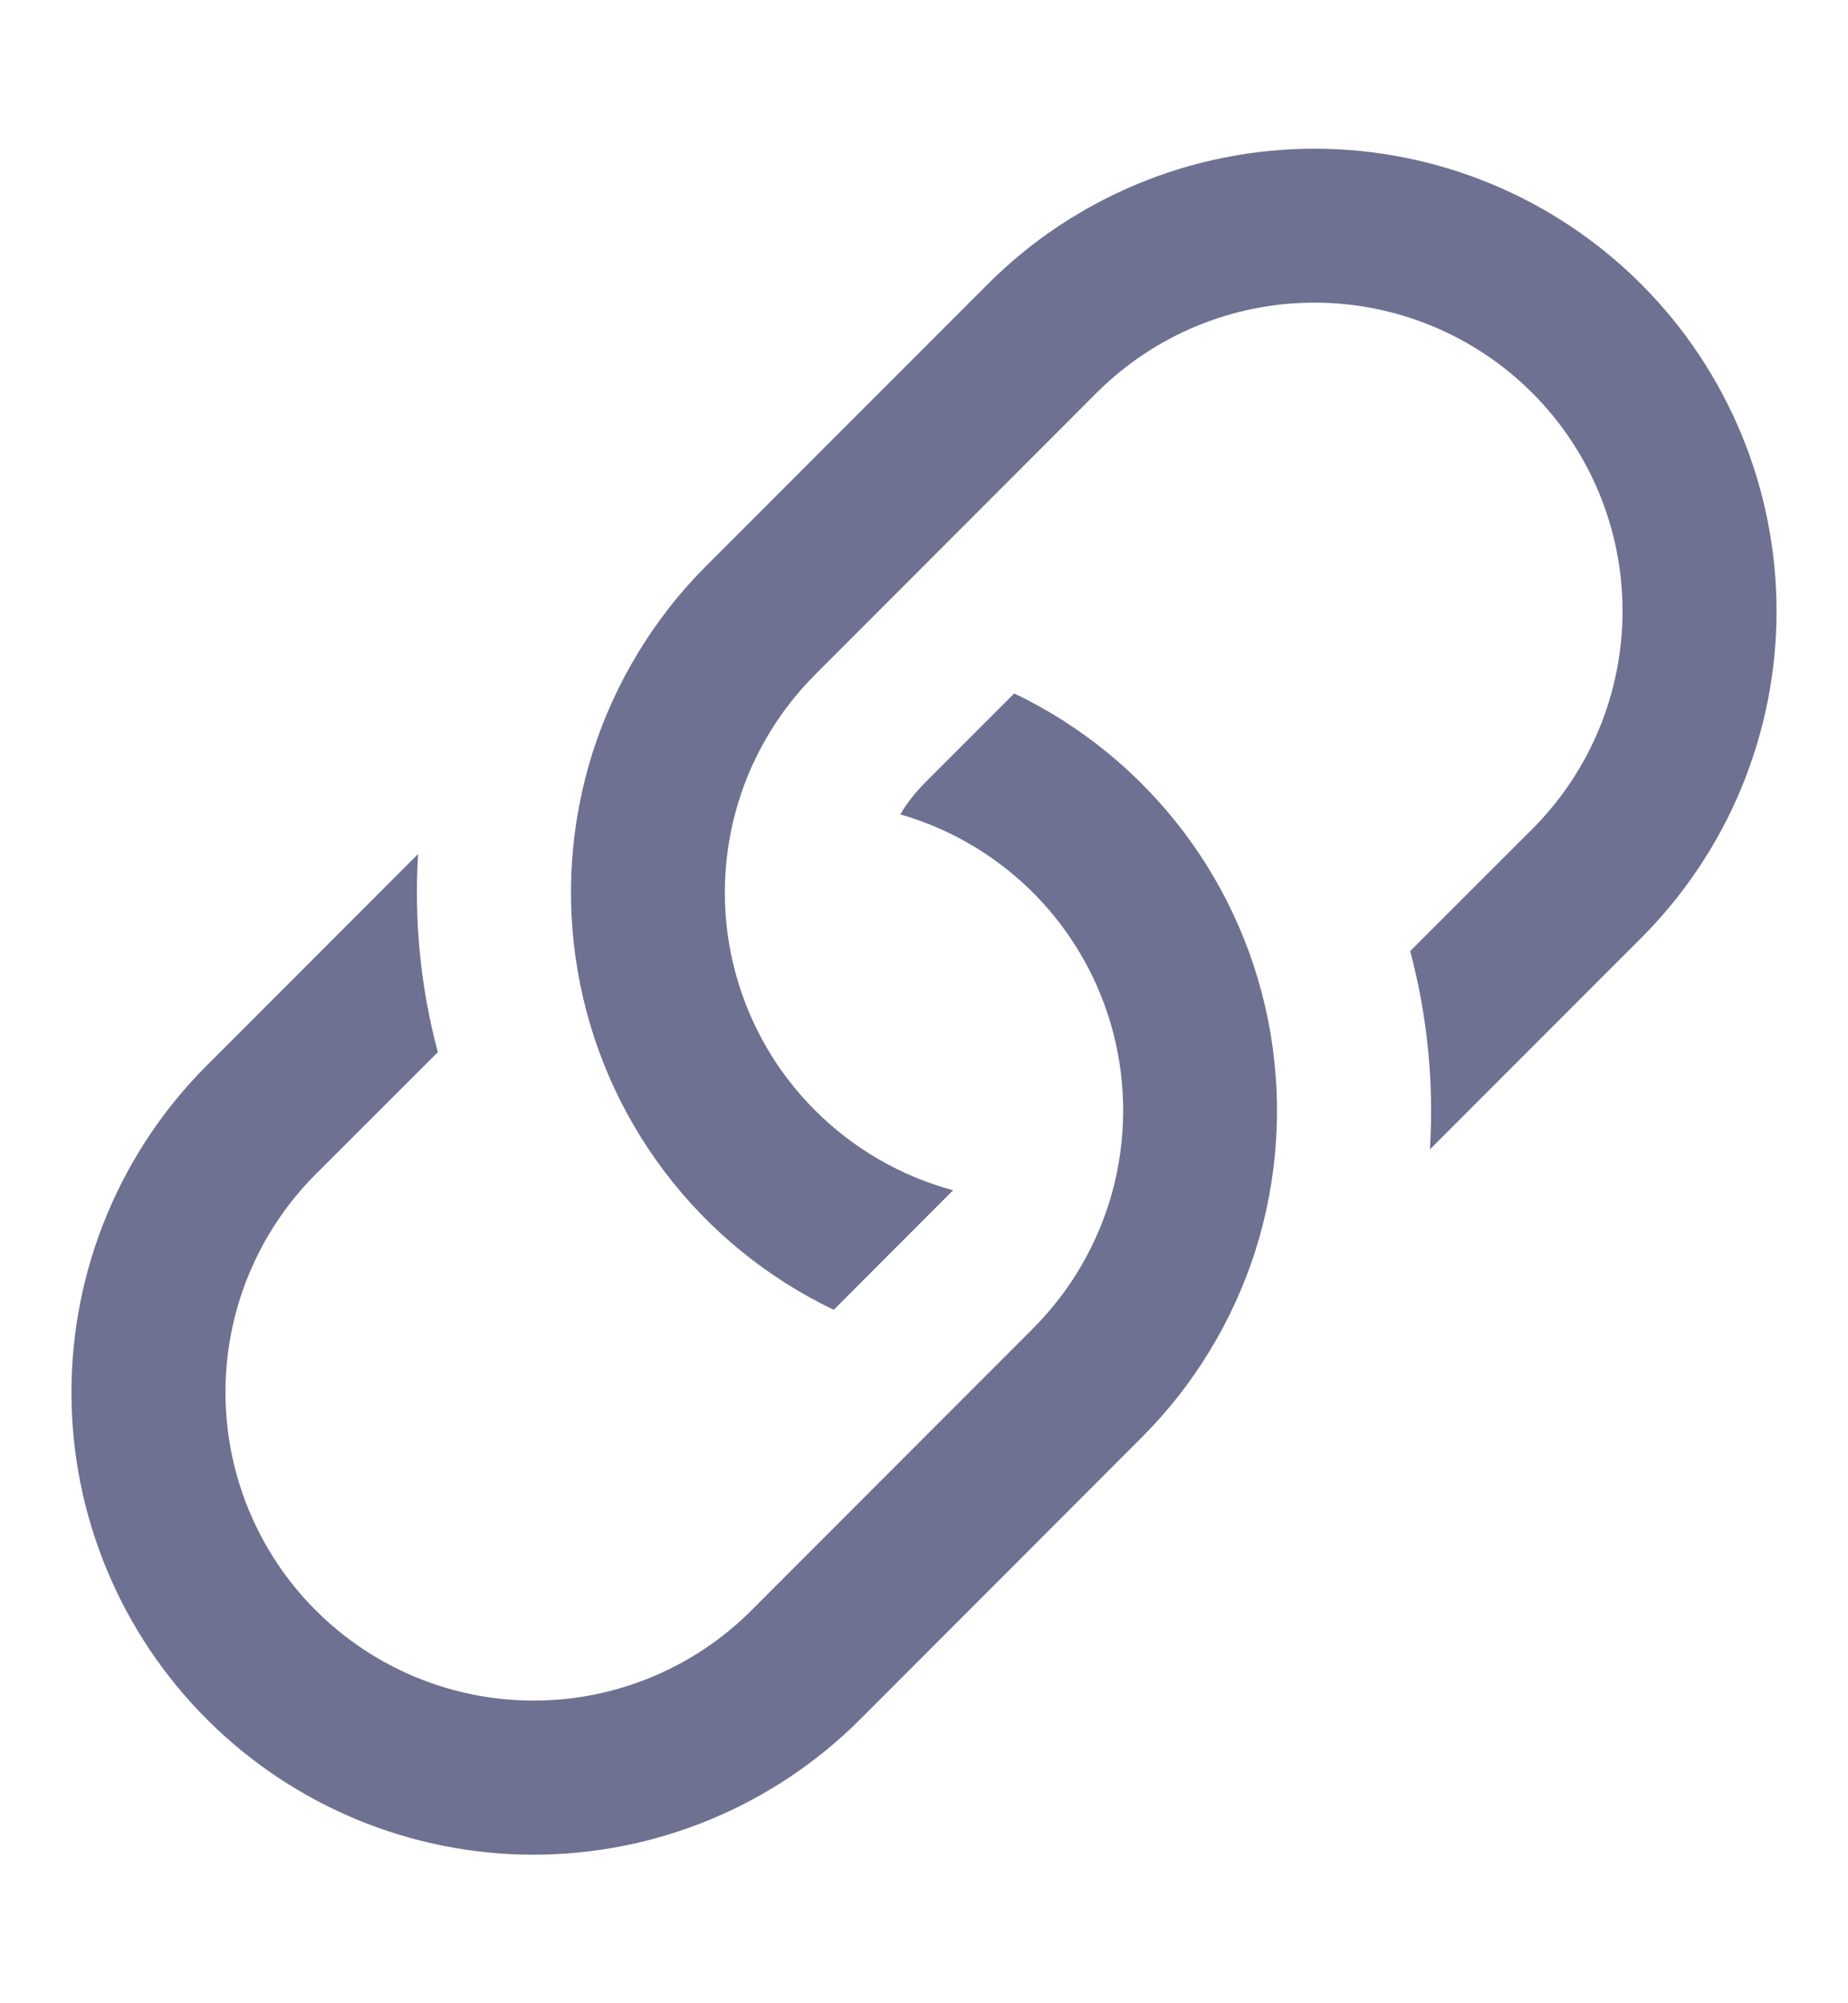 <svg width="12" height="13" viewBox="0 0 12 13" fill="none" xmlns="http://www.w3.org/2000/svg">
<path d="M2.715 5.542L1.343 6.914C0.78 7.477 0.464 8.24 0.464 9.036C0.464 9.831 0.78 10.594 1.343 11.157C1.906 11.72 2.669 12.036 3.464 12.036C4.26 12.036 5.023 11.72 5.586 11.157L7.414 9.328C7.753 8.989 8.006 8.573 8.152 8.116C8.297 7.658 8.33 7.173 8.249 6.7C8.168 6.227 7.975 5.78 7.685 5.397C7.396 5.015 7.019 4.707 6.586 4.5L6 5.086C5.941 5.146 5.889 5.212 5.846 5.285C6.181 5.381 6.484 5.563 6.727 5.812C6.97 6.062 7.143 6.37 7.23 6.707C7.317 7.045 7.314 7.398 7.223 7.734C7.131 8.07 6.953 8.376 6.707 8.622L4.88 10.45C4.505 10.825 3.996 11.036 3.465 11.036C2.934 11.036 2.425 10.825 2.05 10.45C1.675 10.075 1.464 9.566 1.464 9.035C1.464 8.504 1.675 7.995 2.05 7.62L2.843 6.828C2.731 6.409 2.688 5.974 2.715 5.541V5.542Z" fill="#6E7191"/>
<path d="M4.586 3.672C4.247 4.011 3.994 4.427 3.848 4.884C3.703 5.342 3.67 5.827 3.751 6.3C3.832 6.773 4.025 7.22 4.315 7.603C4.604 7.985 4.981 8.293 5.414 8.5L6.189 7.724C5.85 7.633 5.541 7.454 5.293 7.206C5.044 6.958 4.866 6.649 4.775 6.31C4.684 5.971 4.684 5.614 4.775 5.274C4.866 4.935 5.045 4.626 5.293 4.378L7.12 2.55C7.495 2.175 8.004 1.964 8.535 1.964C9.066 1.964 9.575 2.175 9.95 2.55C10.325 2.925 10.536 3.434 10.536 3.965C10.536 4.496 10.325 5.005 9.95 5.38L9.157 6.172C9.269 6.592 9.312 7.027 9.285 7.459L10.657 6.087C11.22 5.524 11.536 4.761 11.536 3.966C11.536 3.17 11.22 2.407 10.657 1.844C10.094 1.281 9.331 0.965 8.535 0.965C7.74 0.965 6.977 1.281 6.414 1.844L4.586 3.672Z" fill="#6E7191"/>
</svg>
